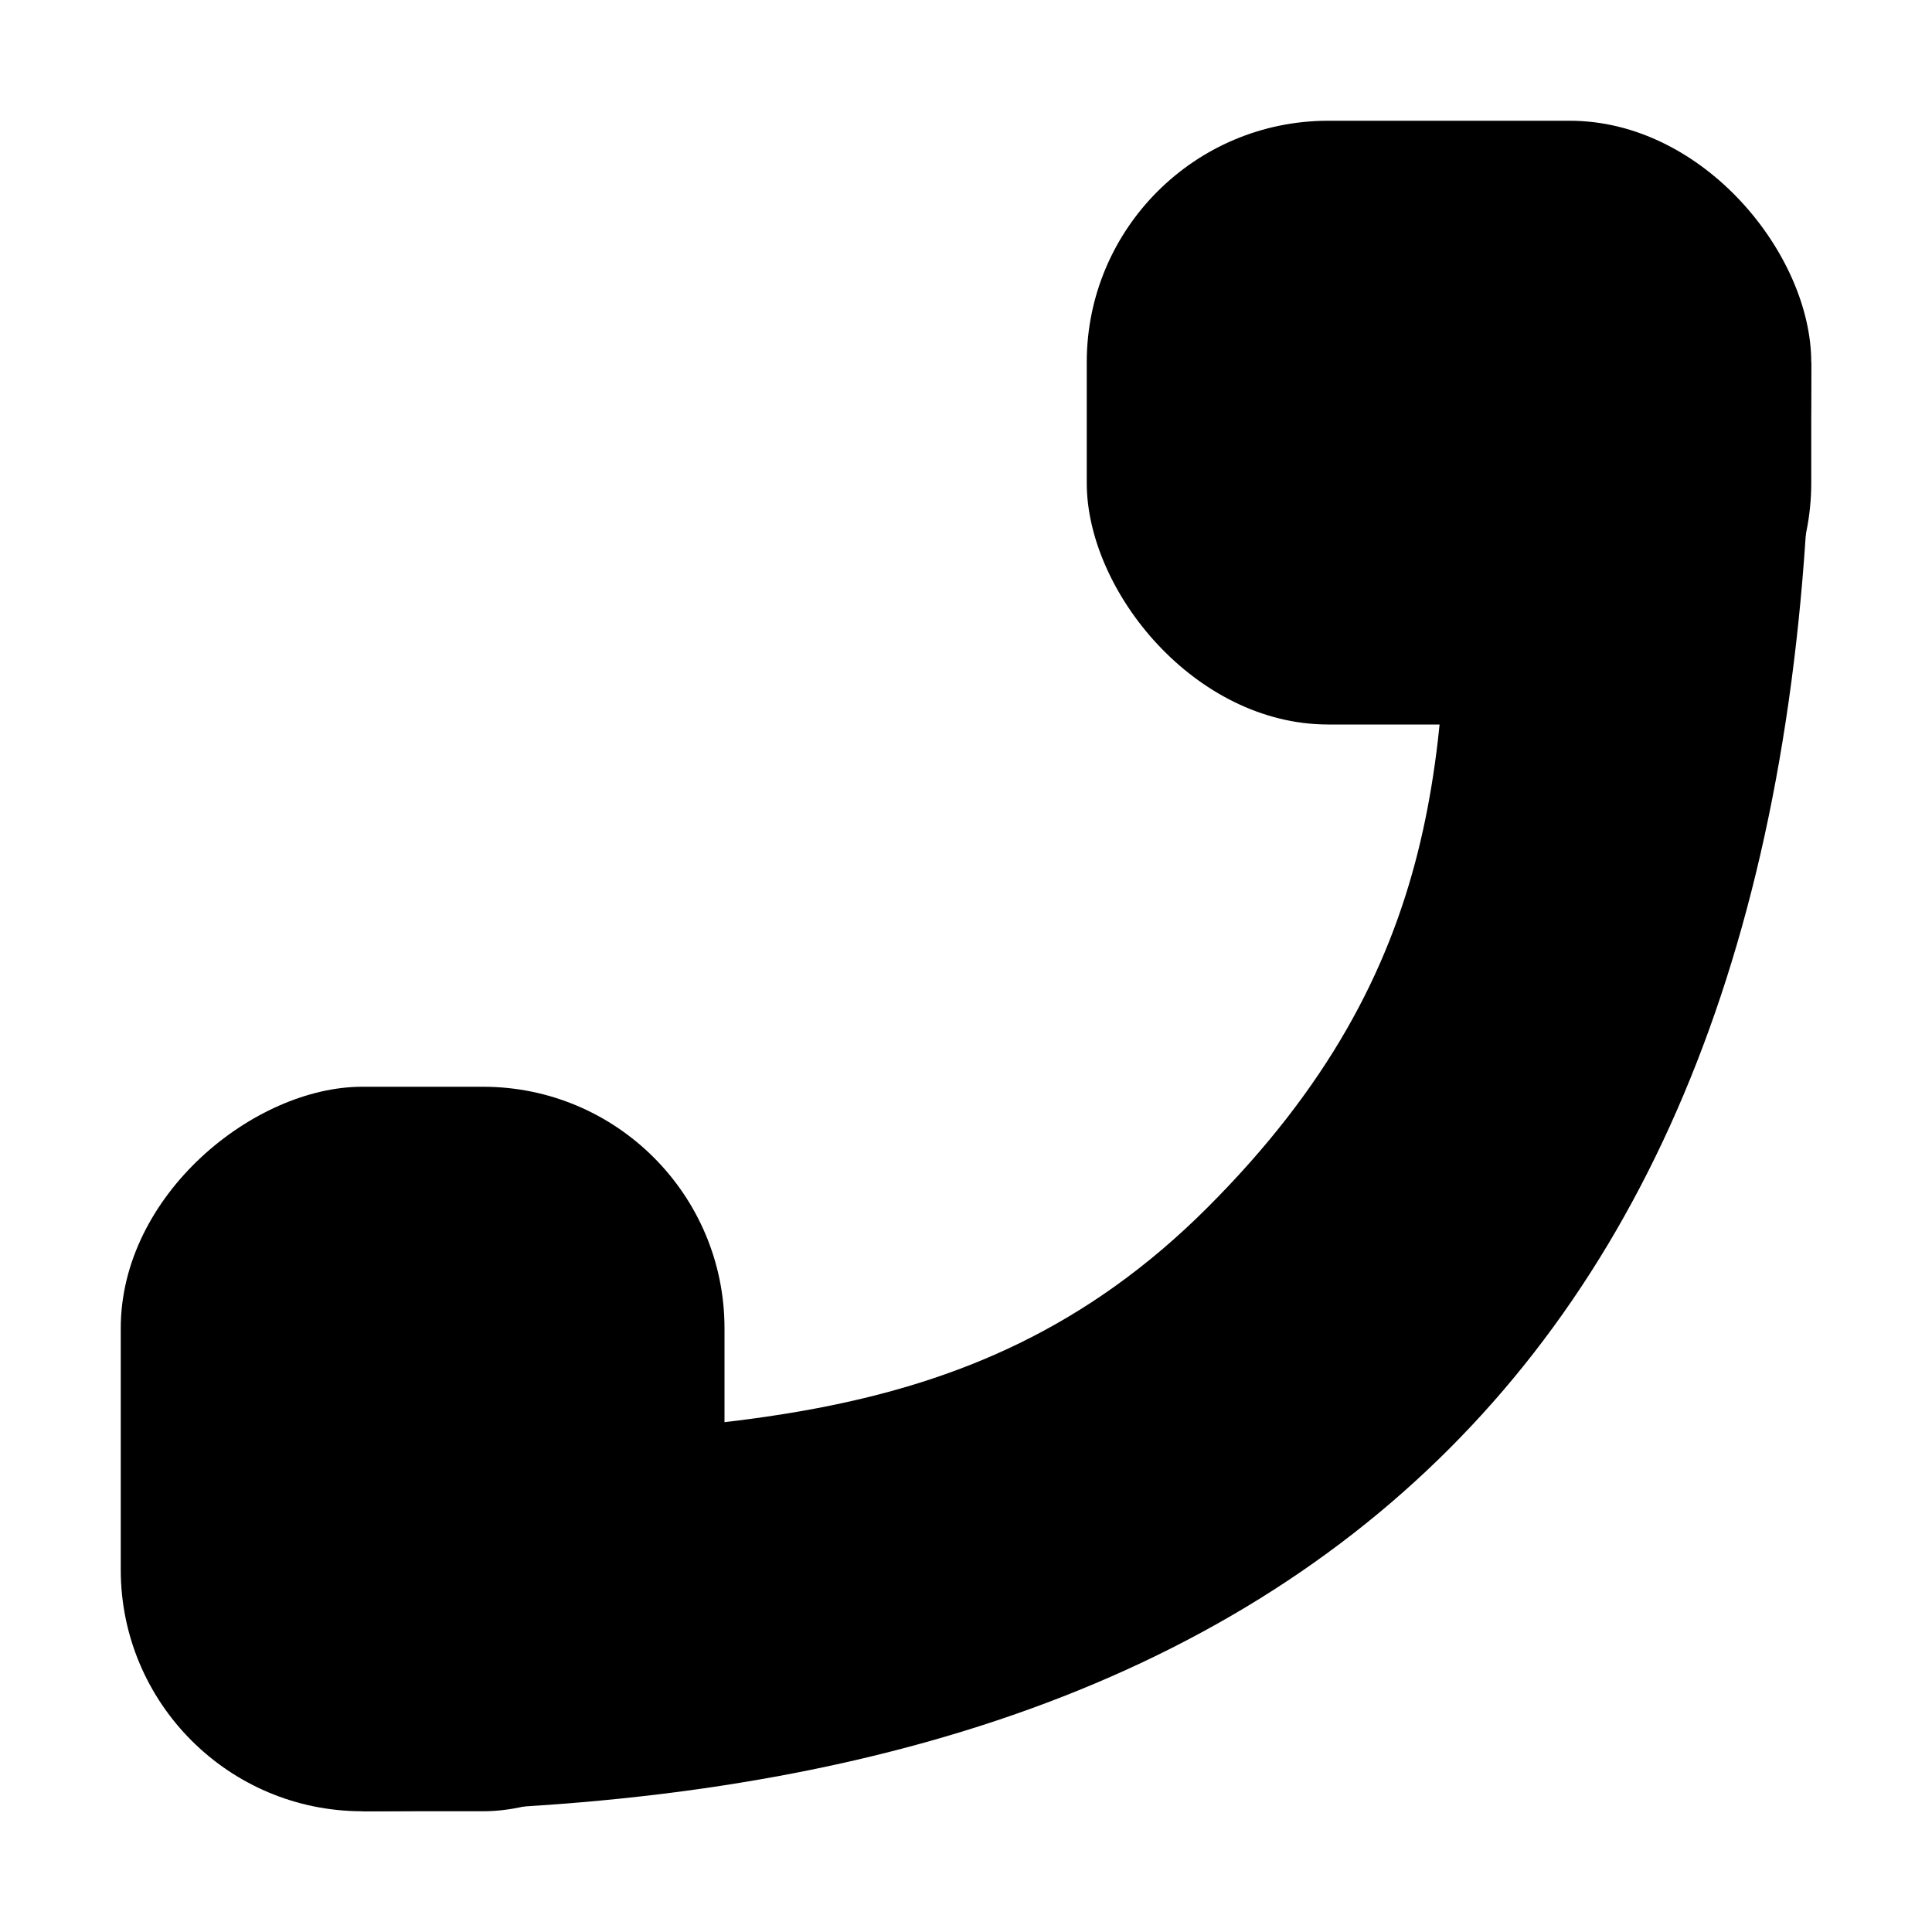 <?xml version="1.0" encoding="UTF-8" standalone="no"?>
<svg
   width="16"
   height="16"
   viewBox="0 0 16 16"
   version="1.1"
   id="svg5"
   inkscape:version="1.1.1 (3bf5ae0d25, 2021-09-20, custom)"
   sodipodi:docname="call-start-symbolic.svg"
   xmlns:inkscape="http://www.inkscape.org/namespaces/inkscape"
   xmlns:sodipodi="http://sodipodi.sourceforge.net/DTD/sodipodi-0.dtd"
   xmlns="http://www.w3.org/2000/svg"
   xmlns:svg="http://www.w3.org/2000/svg"
   xmlns:rdf="http://www.w3.org/1999/02/22-rdf-syntax-ns#"
   xmlns:cc="http://creativecommons.org/ns#"
   xmlns:dc="http://purl.org/dc/elements/1.1/">
  <sodipodi:namedview
     id="namedview7"
     pagecolor="#ffffff"
     bordercolor="#666666"
     borderopacity="1.0"
     inkscape:pageshadow="2"
     inkscape:pageopacity="0.0"
     inkscape:pagecheckerboard="0"
     inkscape:document-units="px"
     showgrid="false"
     inkscape:zoom="23.007383"
     inkscape:cx="8.9536475"
     inkscape:cy="9.1275048"
     inkscape:window-width="1366"
     inkscape:window-height="707"
     inkscape:window-x="0"
     inkscape:window-y="0"
     inkscape:window-maximized="1"
     inkscape:current-layer="layer1"
     inkscape:document-rotation="0">
    <inkscape:grid
       type="xygrid"
       id="grid928" />
  </sodipodi:namedview>
  <defs
     id="defs2" />
  <g
     inkscape:label="Capa 1"
     inkscape:groupmode="layer"
     id="layer1">
    <rect
       style="fill-rule:evenodd;stroke-width:1.581"
       id="rect330"
       width="6"
       height="5"
       x="9"
       y="-6"
       ry="2"
       transform="rotate(90)" />
    <rect
       style="fill-rule:evenodd;stroke-width:1.581"
       id="rect330-3"
       width="6"
       height="5"
       x="9"
       y="1"
       ry="2" />
    <path
       style="stroke:none;stroke-width:1px;stroke-linecap:butt;stroke-linejoin:miter;stroke-opacity:1"
       d="m 15,3 c 0,4 -1,7 -3,9 -2,2 -5,3 -9,3 v -3 c 2.71,-0.234 5,0 7,-2 2,-2 1.974,-3.83 2,-6 z"
       id="path1405"
       sodipodi:nodetypes="ccccccc" />
  </g>
</svg>
